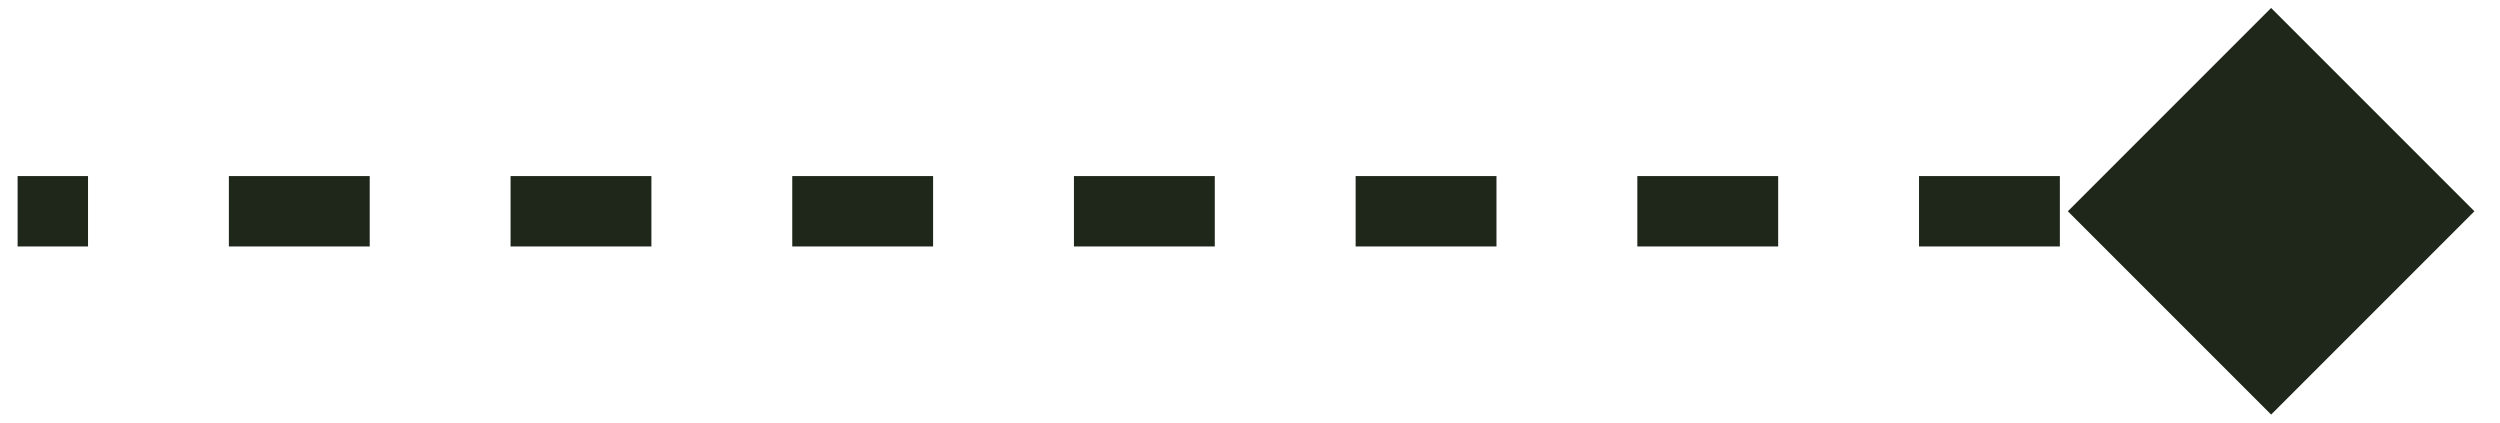 <svg width="71" height="12" viewBox="0 0 71 12" fill="none" xmlns="http://www.w3.org/2000/svg">
<path d="M70.273 6L64.5 0.226L58.727 6L64.5 11.774L70.273 6ZM0.5 7H2.5V5H0.5V7ZM6.5 7H10.5V5H6.5V7ZM14.5 7H18.5V5H14.5V7ZM22.5 7H26.5V5H22.5V7ZM30.5 7H34.5V5H30.5V7ZM38.5 7H42.5V5H38.5V7ZM46.5 7H50.5V5H46.5V7ZM54.5 7H58.5V5H54.5V7ZM62.5 7H64.5V5H62.5V7Z" fill="#1F271B"/>
</svg>
